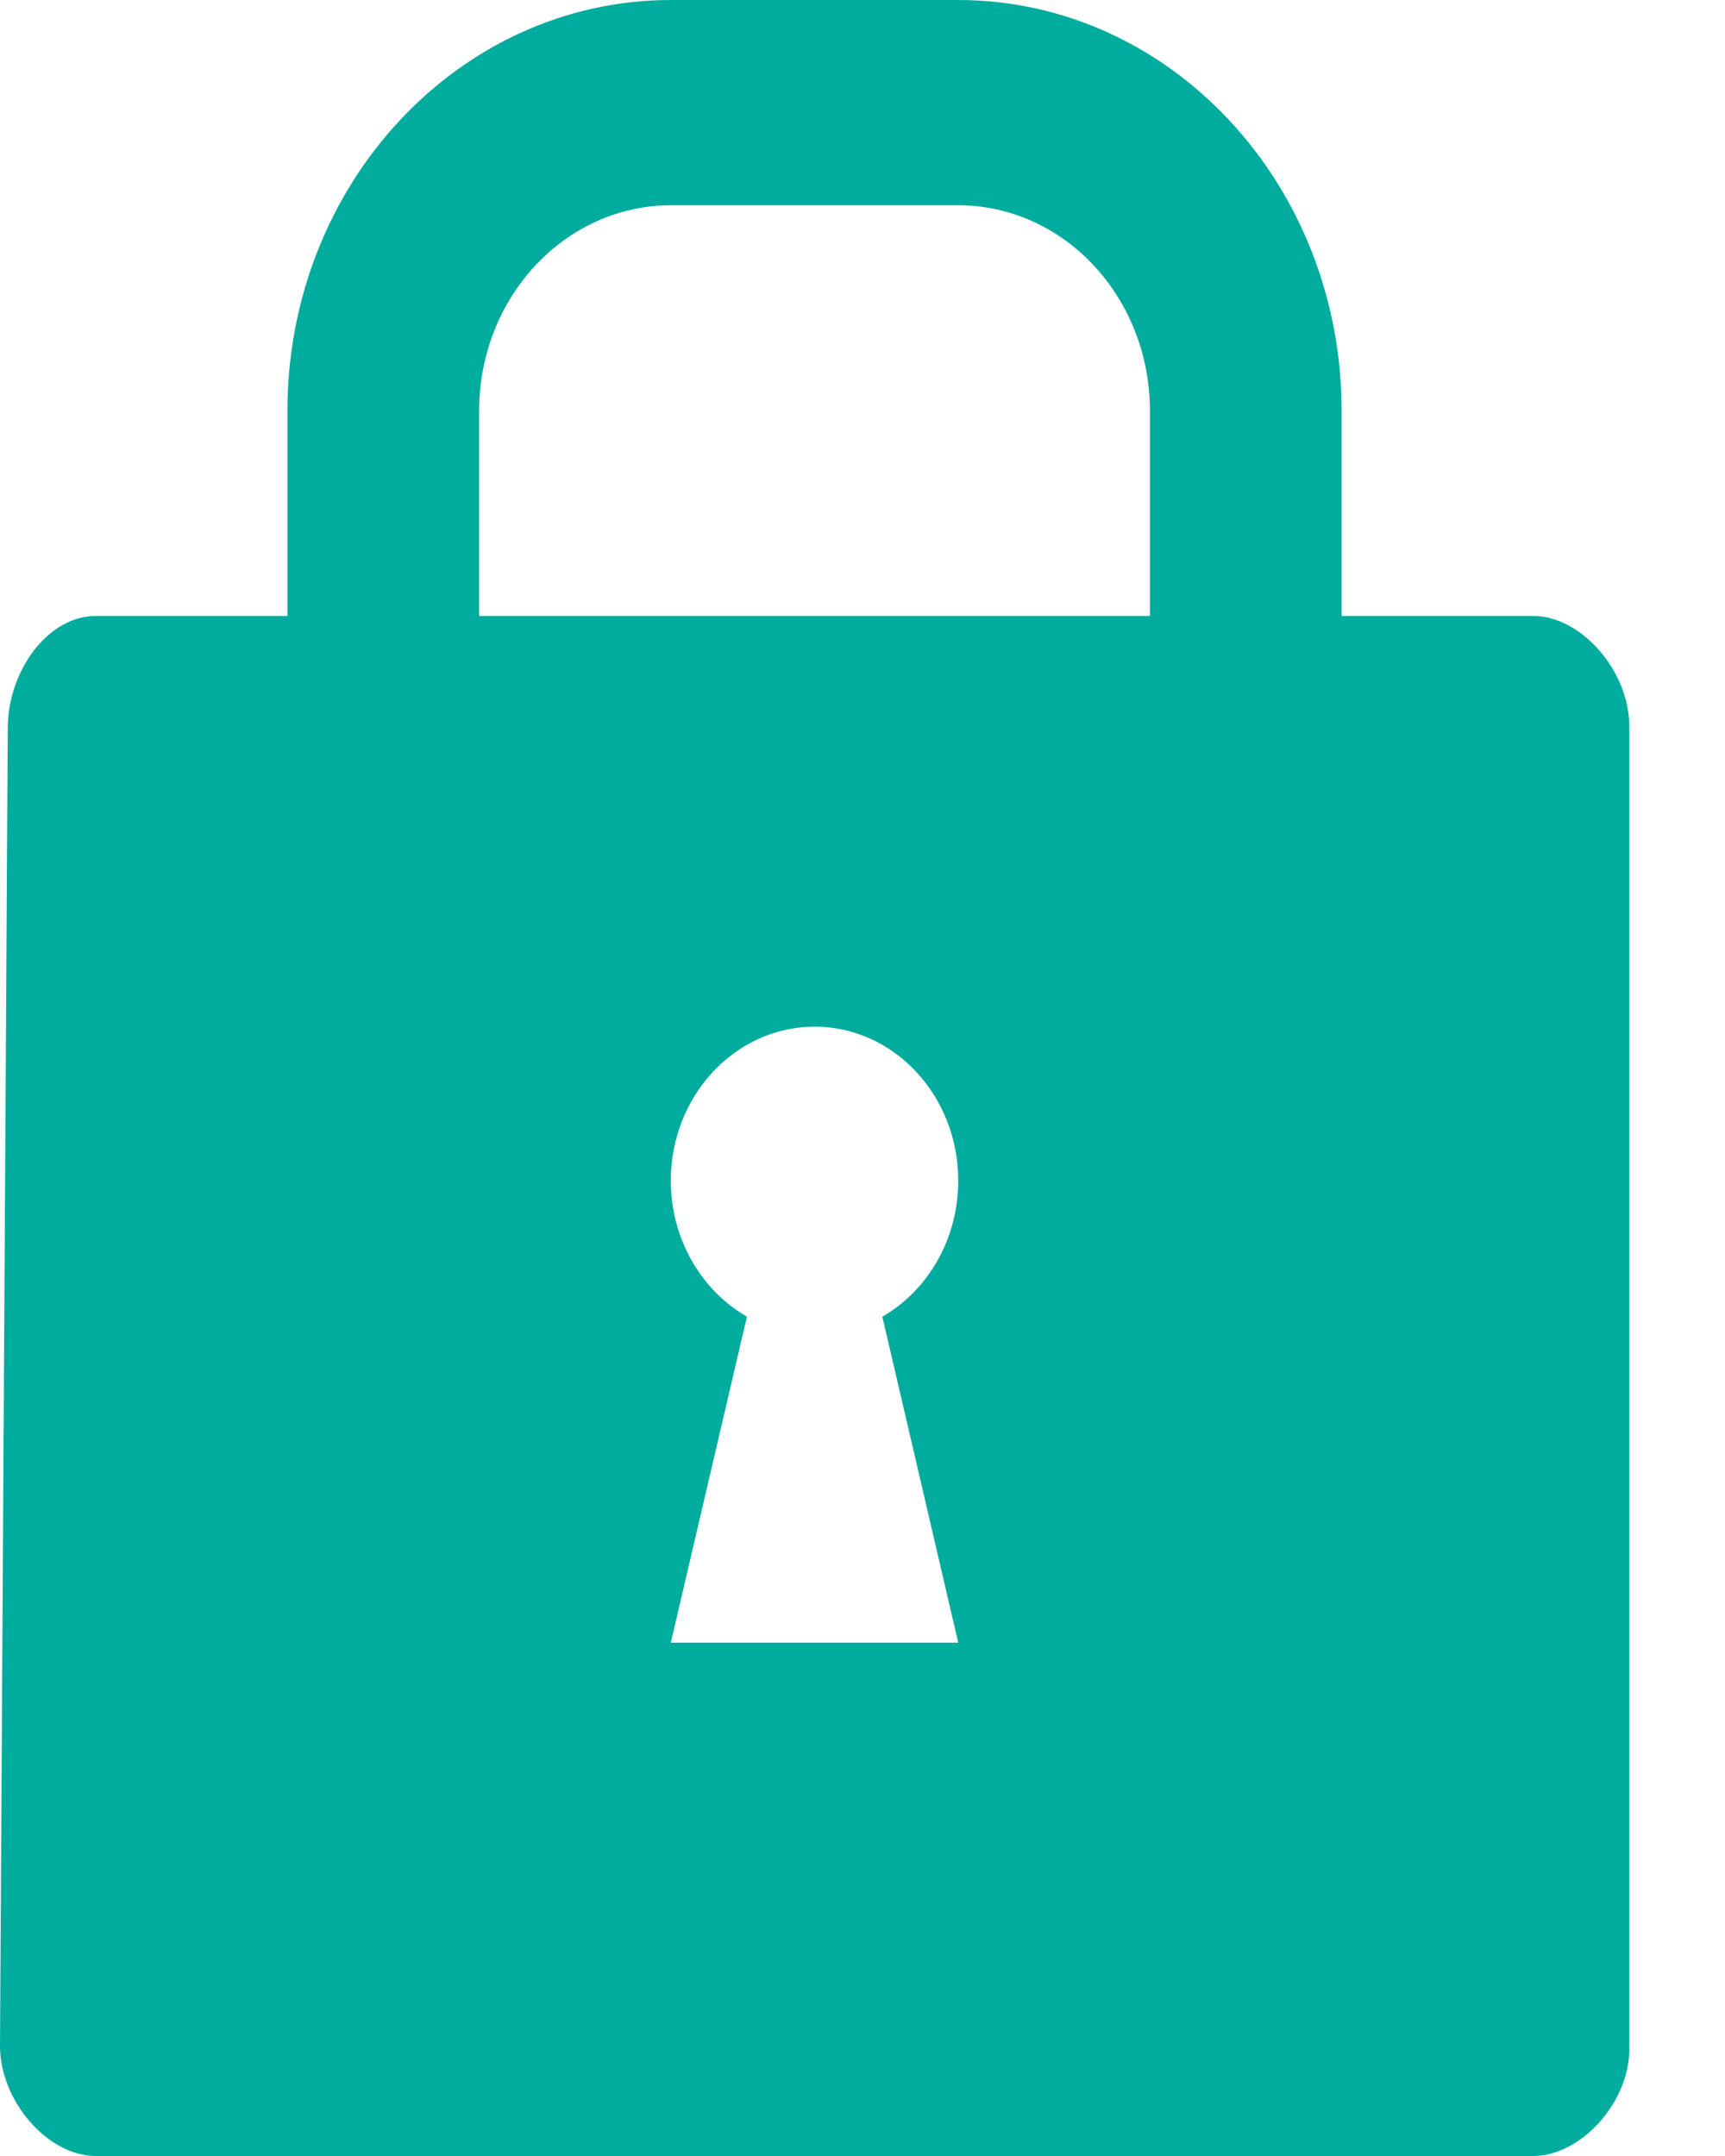 <svg width="8px" height="10px" viewBox="0 0 8 10" version="1.1" xmlns="http://www.w3.org/2000/svg" xmlns:xlink="http://www.w3.org/1999/xlink"><g stroke="none" stroke-width="1" fill="none" fill-rule="evenodd"><g transform="translate(0, -5)" fill="#00AC9D"><g><g transform="translate(0, 5)"><path d="M4.092,6.107 C4.302,5.986 4.444,5.749 4.444,5.476 C4.444,5.082 4.146,4.762 3.778,4.762 C3.41,4.762 3.111,5.082 3.111,5.476 C3.111,5.749 3.254,5.986 3.464,6.107 L3.111,7.619 L4.444,7.619 L4.092,6.107 Z M6.667,2.857 L7.111,2.857 C7.333,2.857 7.556,3.112 7.556,3.367 L7.556,9.49 C7.565,9.745 7.333,10 7.111,10 L0.444,10 C0.222,10 0,9.745 0,9.49 L0.036,3.378 C0.036,3.112 0.222,2.857 0.444,2.857 L0.889,2.857 C1.793,2.857 5.778,2.857 6.667,2.857 Z" fill-rule="evenodd"/><path d="M2.222,1.906 L2.222,1.906 L2.222,3.332 C2.222,3.859 2.621,4.286 3.112,4.286 L4.443,4.286 C4.935,4.286 5.333,3.859 5.333,3.332 L5.333,1.906 C5.333,1.379 4.935,0.952 4.443,0.952 L3.112,0.952 C2.621,0.952 2.222,1.379 2.222,1.906 L2.222,1.906 Z M3.112,0 L4.443,0 C5.426,0 6.222,0.853 6.222,1.906 L6.222,3.332 C6.222,4.385 5.426,4.286 4.443,4.286 L3.112,4.286 C2.13,4.286 1.333,4.385 1.333,3.332 L1.333,1.906 C1.333,0.853 2.13,0 3.112,0 Z" fill-rule="nonzero"/></g></g></g></g></svg>